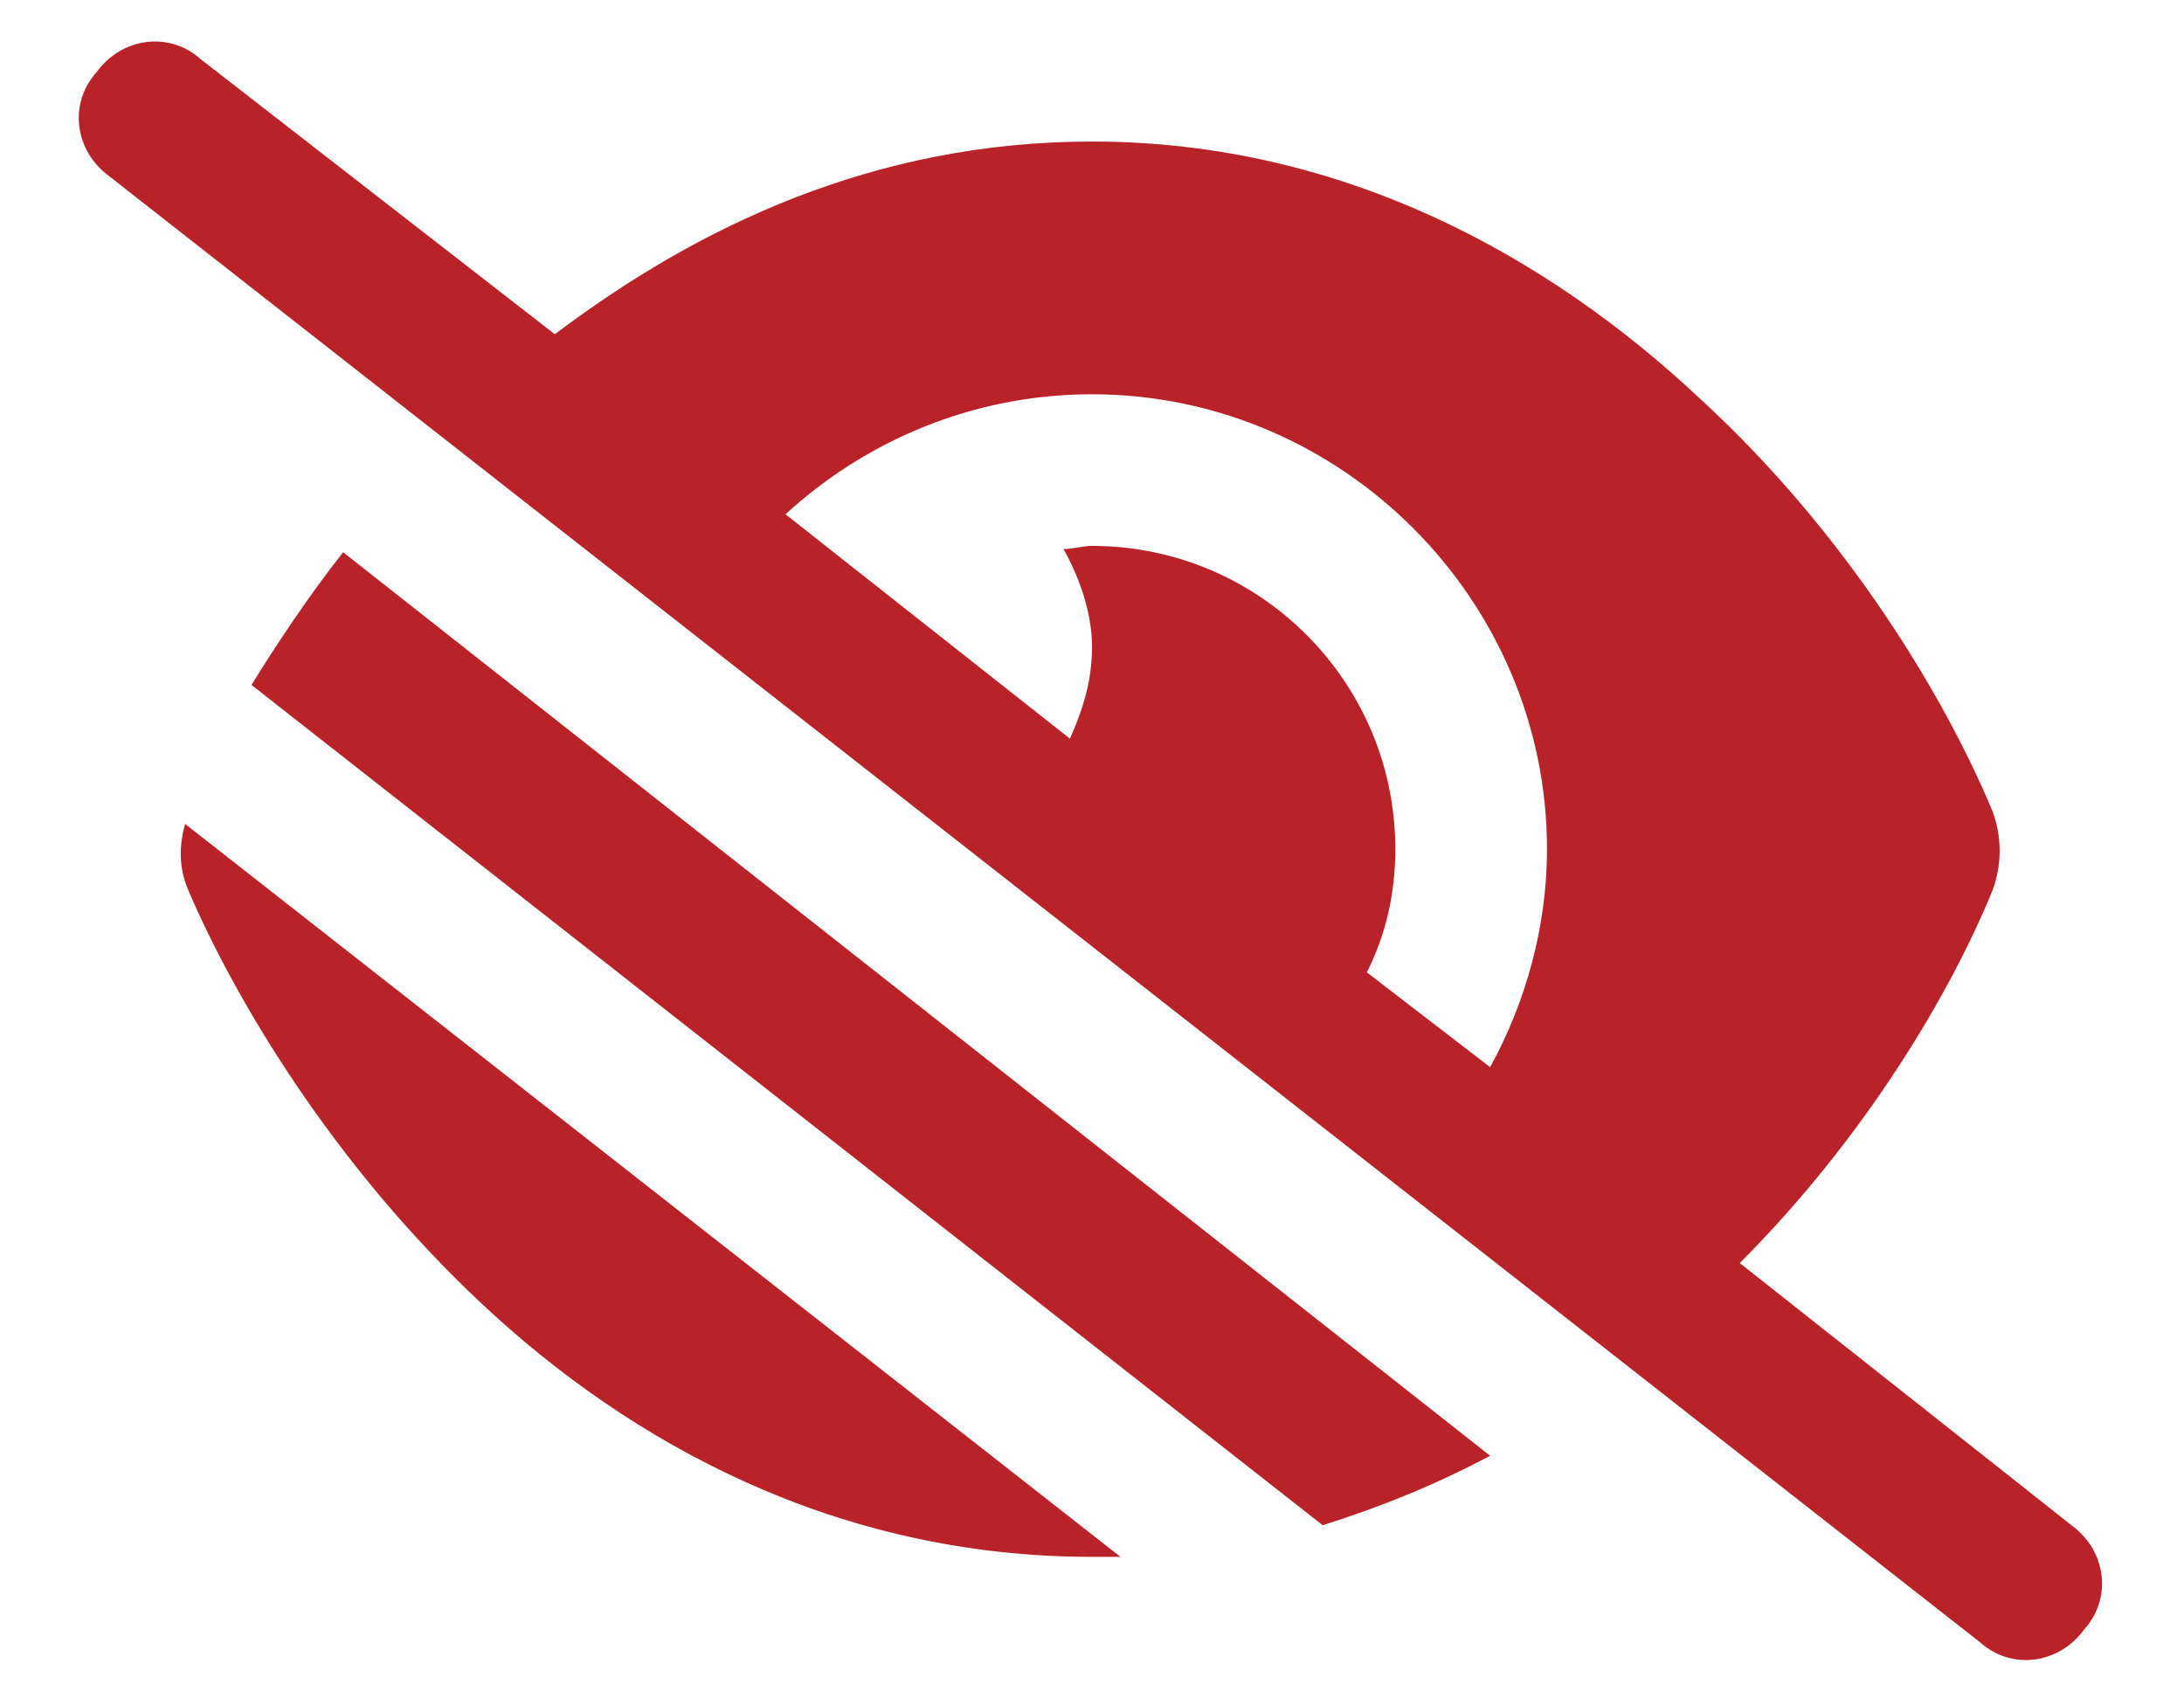 <svg width="27" height="21" viewBox="0 0 27 21" fill="none" xmlns="http://www.w3.org/2000/svg">
<path d="M6.859 4.133C8.617 2.805 10.805 1.75 13.5 1.75C16.625 1.75 19.164 3.195 21 4.914C22.836 6.594 24.047 8.625 24.633 10.031C24.75 10.344 24.75 10.695 24.633 11.008C24.125 12.258 23.07 14.055 21.508 15.617L25.609 18.859C26.039 19.172 26.117 19.758 25.766 20.148C25.453 20.578 24.867 20.656 24.477 20.305L1.352 2.18C0.922 1.867 0.844 1.281 1.195 0.891C1.508 0.461 2.094 0.383 2.484 0.734L6.859 4.133ZM9.711 6.359L13.227 9.133C13.383 8.781 13.5 8.43 13.5 8C13.5 7.57 13.344 7.141 13.148 6.789C13.266 6.789 13.383 6.75 13.5 6.75C15.57 6.75 17.25 8.43 17.25 10.5C17.25 11.047 17.133 11.555 16.898 12.023L18.422 13.195C18.852 12.414 19.125 11.477 19.125 10.5C19.125 7.414 16.586 4.875 13.5 4.875C12.016 4.875 10.688 5.461 9.711 6.359ZM16.352 18.859L3.109 8.469C3.422 7.961 3.812 7.375 4.242 6.828L18.422 18C17.758 18.352 17.094 18.625 16.352 18.859ZM2.328 11.008C2.211 10.734 2.211 10.461 2.289 10.188L13.852 19.25C13.734 19.25 13.617 19.25 13.5 19.25C10.336 19.25 7.797 17.844 5.961 16.125C4.125 14.406 2.914 12.375 2.328 11.008Z" fill="#B82228"/>
</svg>

